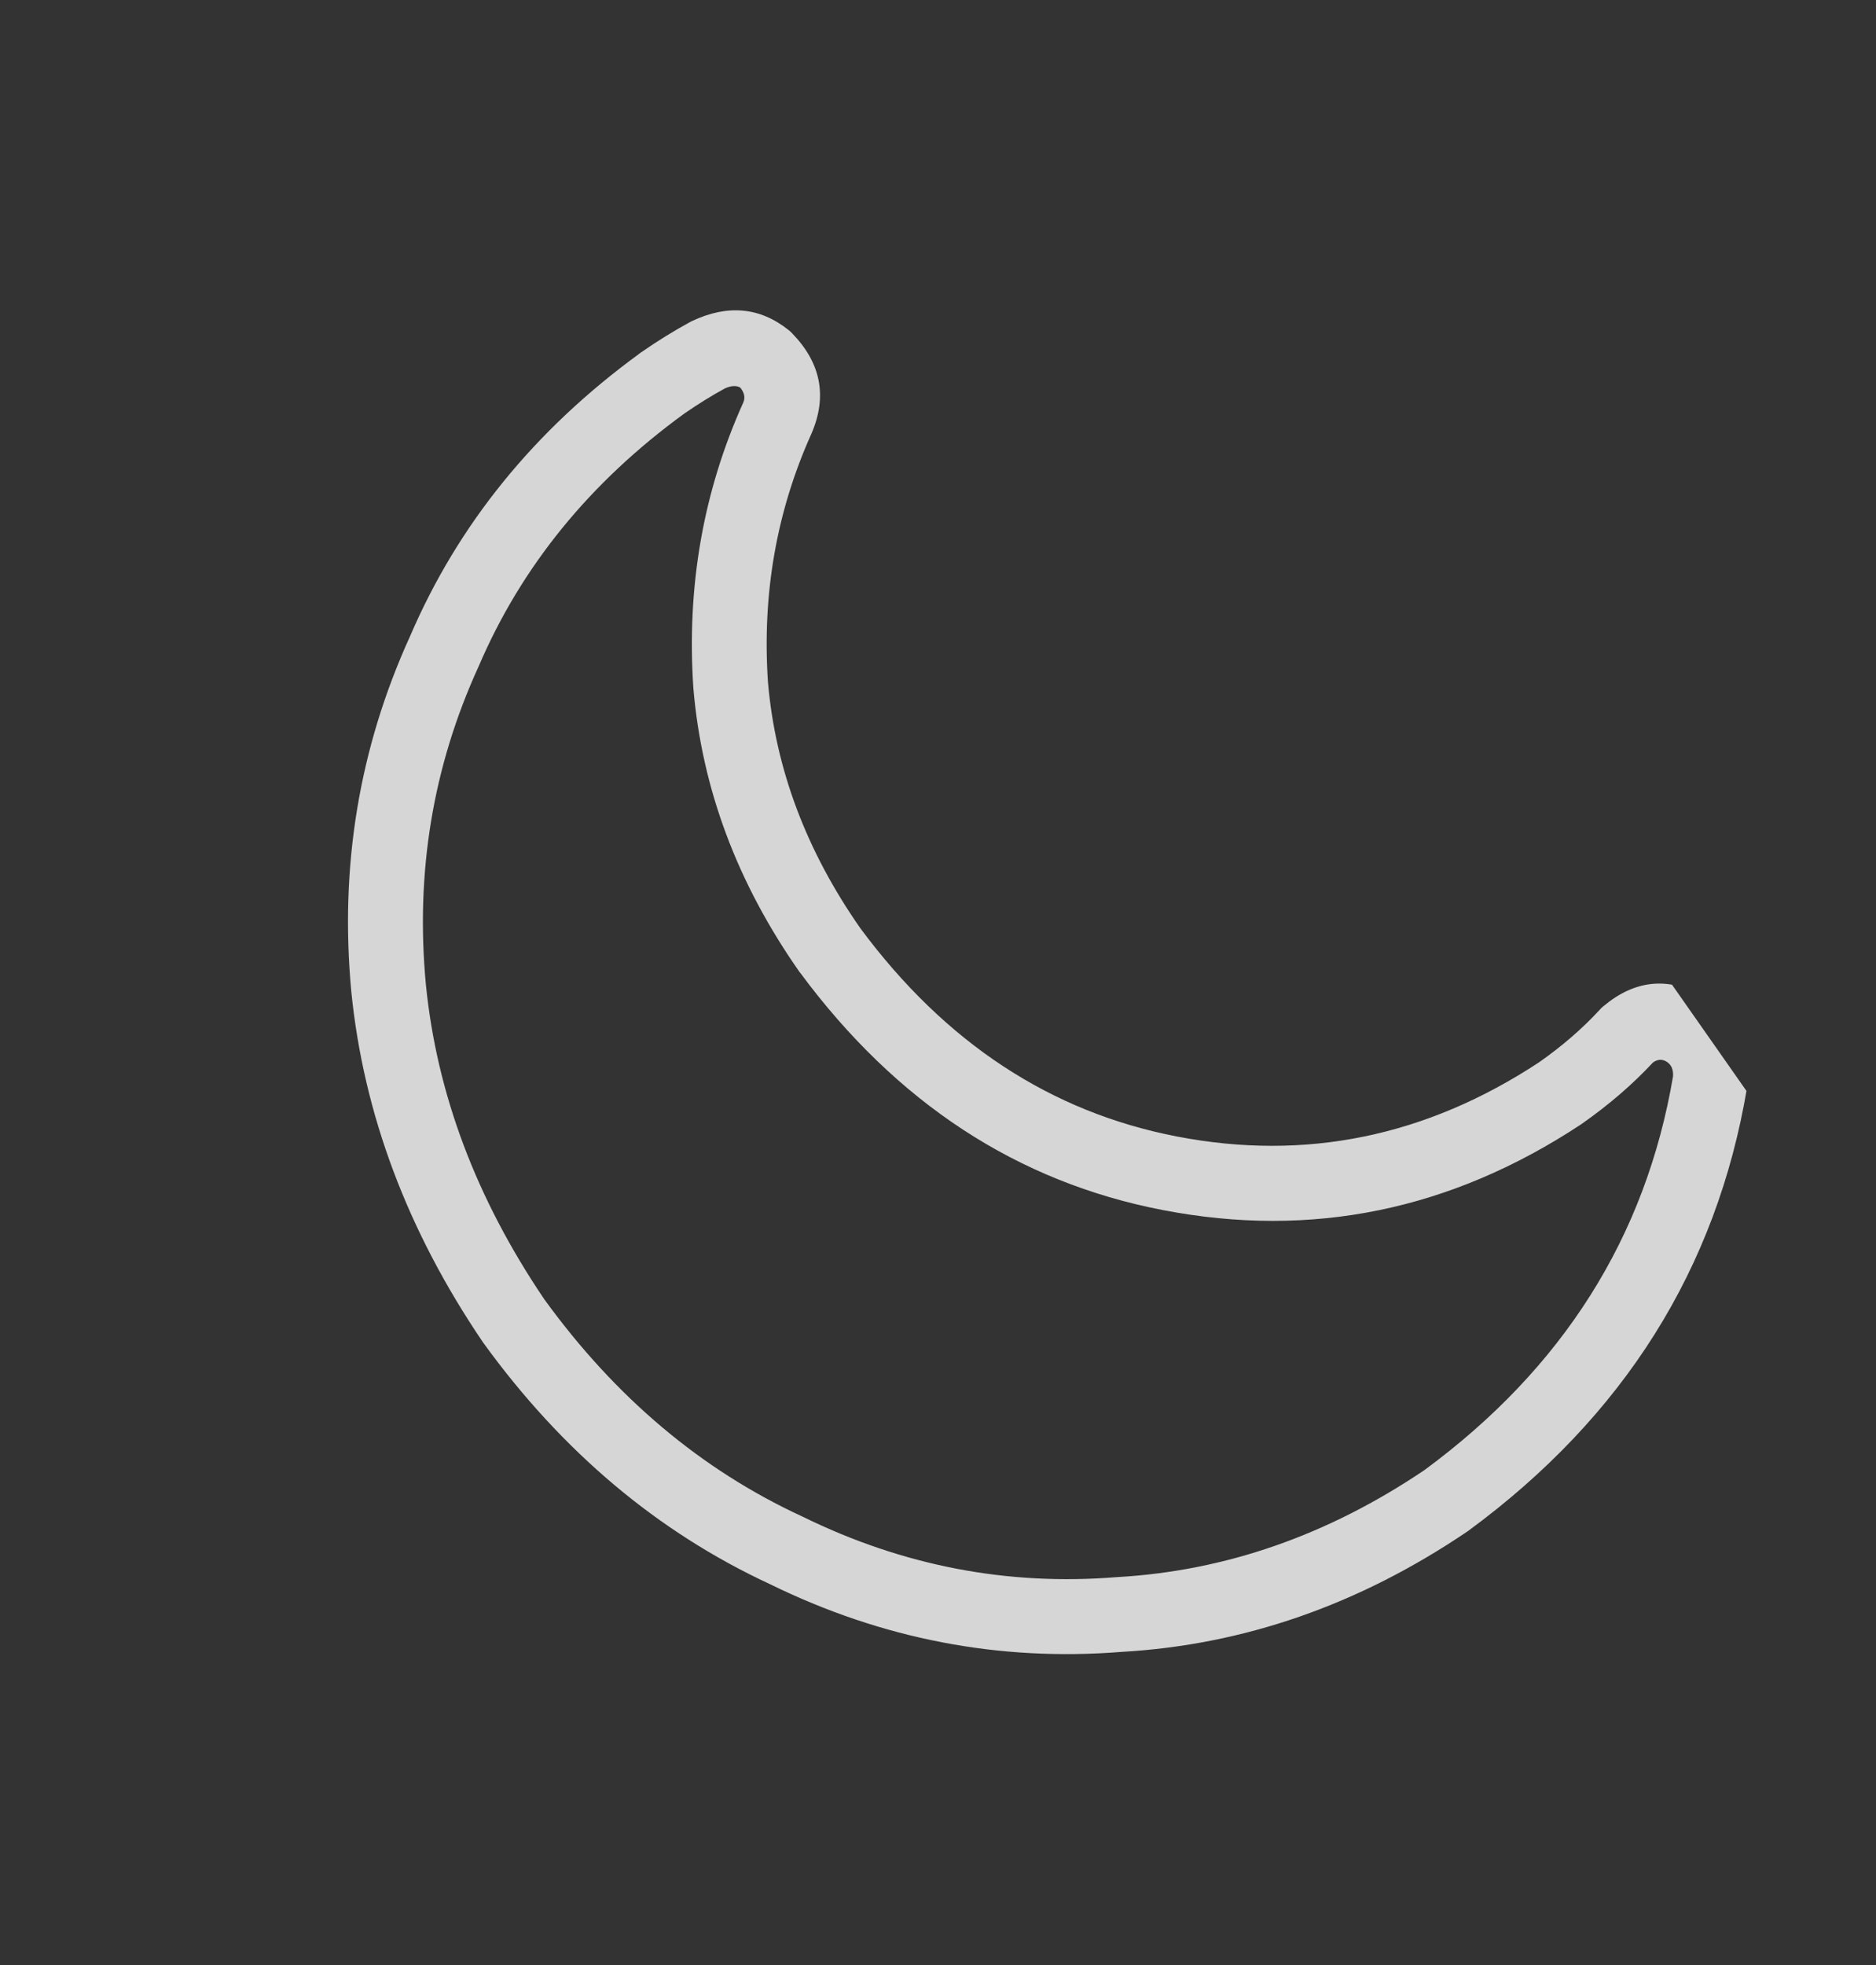 <svg xmlns="http://www.w3.org/2000/svg" xmlns:xlink="http://www.w3.org/1999/xlink" fill="none" version="1.1" width="25.05" height="26.234" viewBox="0 0 25.05 26.234"><rect x="0" y="0" width="25.05" height="26.234" fill="#333333" stroke="none"/><defs><clipPath id="master_svg0_181_0373"><rect x="0" y="9.177" width="16" height="20.822" rx="0"/></clipPath></defs><g transform="matrix(0.819,-0.574,0.574,0.819,-5.264,1.66)" clip-path="url(#master_svg0_181_0373)"><g transform="matrix(1,0,0,-1,0,58.292)"><g><path d="" fill="#E8EEFF" fill-opacity="0" style="mix-blend-mode:passthrough"/><path d="M9.538,47.865Q6.942,47.815,4.871,46.533Q2.752,45.286,1.507,43.099Q0.302,40.952,0.26,38.264L0.26,38.256L0.26,38.248Q0.302,35.559,1.545,33.414Q2.751,31.226,4.871,29.979Q6.955,28.689,9.569,28.646L9.579,28.646L9.589,28.646Q13.452,28.732,16.035,31.358L16.047,31.37L16.058,31.382Q16.587,31.997,16.247,32.699Q15.9,33.415,15.085,33.345L15.052,33.342L15.02,33.335Q14.525,33.226,13.954,33.225Q11.249,33.303,9.425,35.188Q7.634,37.038,7.558,39.889Q7.56,41.784,8.435,43.292Q9.35,44.804,10.817,45.675Q11.502,46.1,11.37,46.917L11.365,46.947L11.357,46.977Q11.151,47.683,10.371,47.818L10.357,47.82L10.343,47.822Q9.978,47.864,9.578,47.866L9.578,47.866L9.538,47.866L9.538,47.865ZM9.576,46.866Q7.24,46.825,5.393,45.68L5.388,45.677L5.383,45.674Q3.49,44.562,2.376,42.604Q1.299,40.687,1.26,38.256Q1.299,35.829,2.413,33.912L2.416,33.907L2.419,33.902Q3.494,31.948,5.383,30.838L5.388,30.835L5.393,30.832Q7.24,29.687,9.576,29.646Q13.017,29.726,15.309,32.045Q15.398,32.157,15.347,32.263Q15.305,32.351,15.195,32.35Q14.608,32.225,13.947,32.225L13.94,32.225L13.933,32.225Q10.816,32.312,8.707,34.492Q6.642,36.625,6.559,39.87L6.558,39.876L6.558,39.883Q6.558,42.051,7.571,43.794Q8.624,45.536,10.306,46.535Q10.397,46.591,10.387,46.722Q10.348,46.804,10.213,46.83Q9.911,46.864,9.576,46.866Z" fill-rule="evenodd" fill="#FFFFFF" fill-opacity="0.8"/></g></g></g></svg>